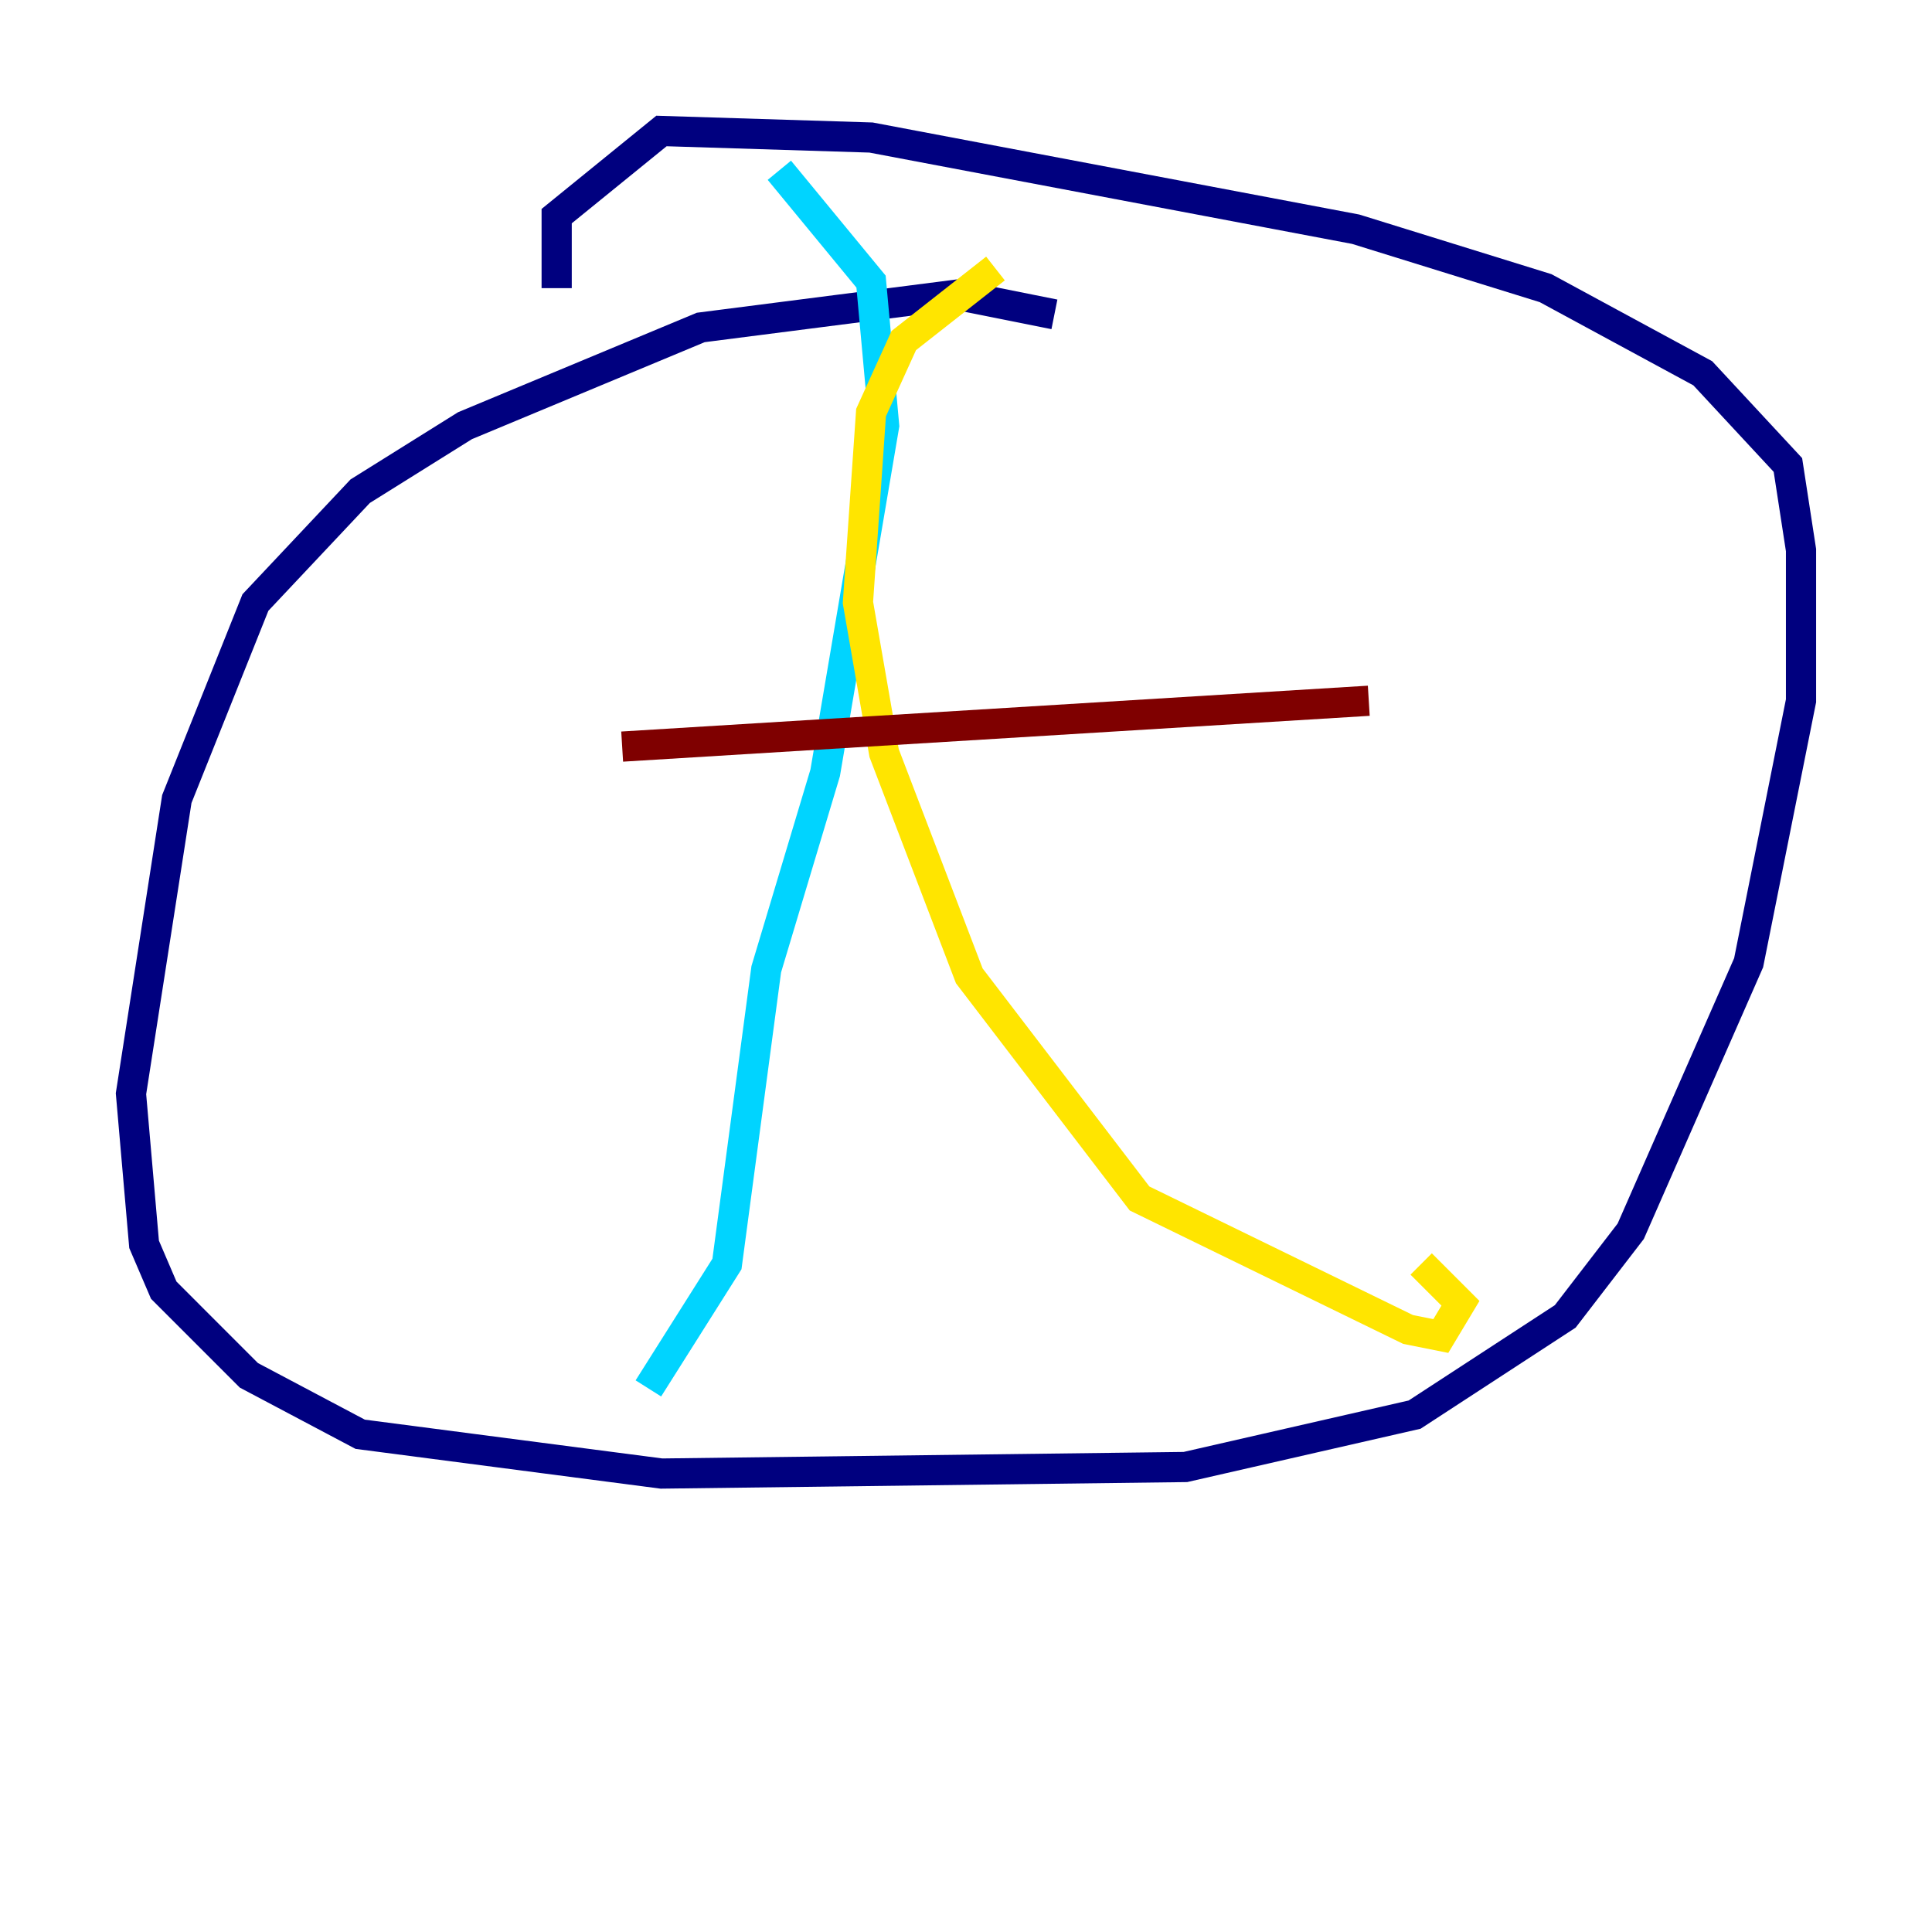 <?xml version="1.0" encoding="utf-8" ?>
<svg baseProfile="tiny" height="128" version="1.2" viewBox="0,0,128,128" width="128" xmlns="http://www.w3.org/2000/svg" xmlns:ev="http://www.w3.org/2001/xml-events" xmlns:xlink="http://www.w3.org/1999/xlink"><defs /><polyline fill="none" points="69.858,20.827 63.349,19.525 46.427,21.695 30.807,28.203 23.864,32.542 16.922,39.919 11.715,52.936 8.678,72.461 9.546,82.441 10.848,85.478 16.488,91.119 23.864,95.024 43.824,97.627 78.536,97.193 93.722,93.722 103.702,87.214 108.041,81.573 115.851,63.783 119.322,46.427 119.322,36.447 118.454,30.807 112.814,24.732 102.4,19.091 89.817,15.186 57.709,9.112 43.824,8.678 36.881,14.319 36.881,19.091" stroke="#00007f" stroke-width="2" /><polyline fill="none" points="51.634,11.281 57.709,18.658 58.576,28.203 54.671,51.2 50.766,64.217 48.163,83.742 42.956,91.986" stroke="#00d4ff" stroke-width="2" /><polyline fill="none" points="65.953,17.79 59.878,22.563 57.709,27.336 56.841,39.919 58.576,49.898 64.217,64.651 75.498,79.403 93.288,88.081 95.458,88.515 96.759,86.346 94.156,83.742" stroke="#ffe500" stroke-width="2" /><polyline fill="none" points="41.22,49.464 90.685,46.427" stroke="#7f0000" stroke-width="2" /></svg>